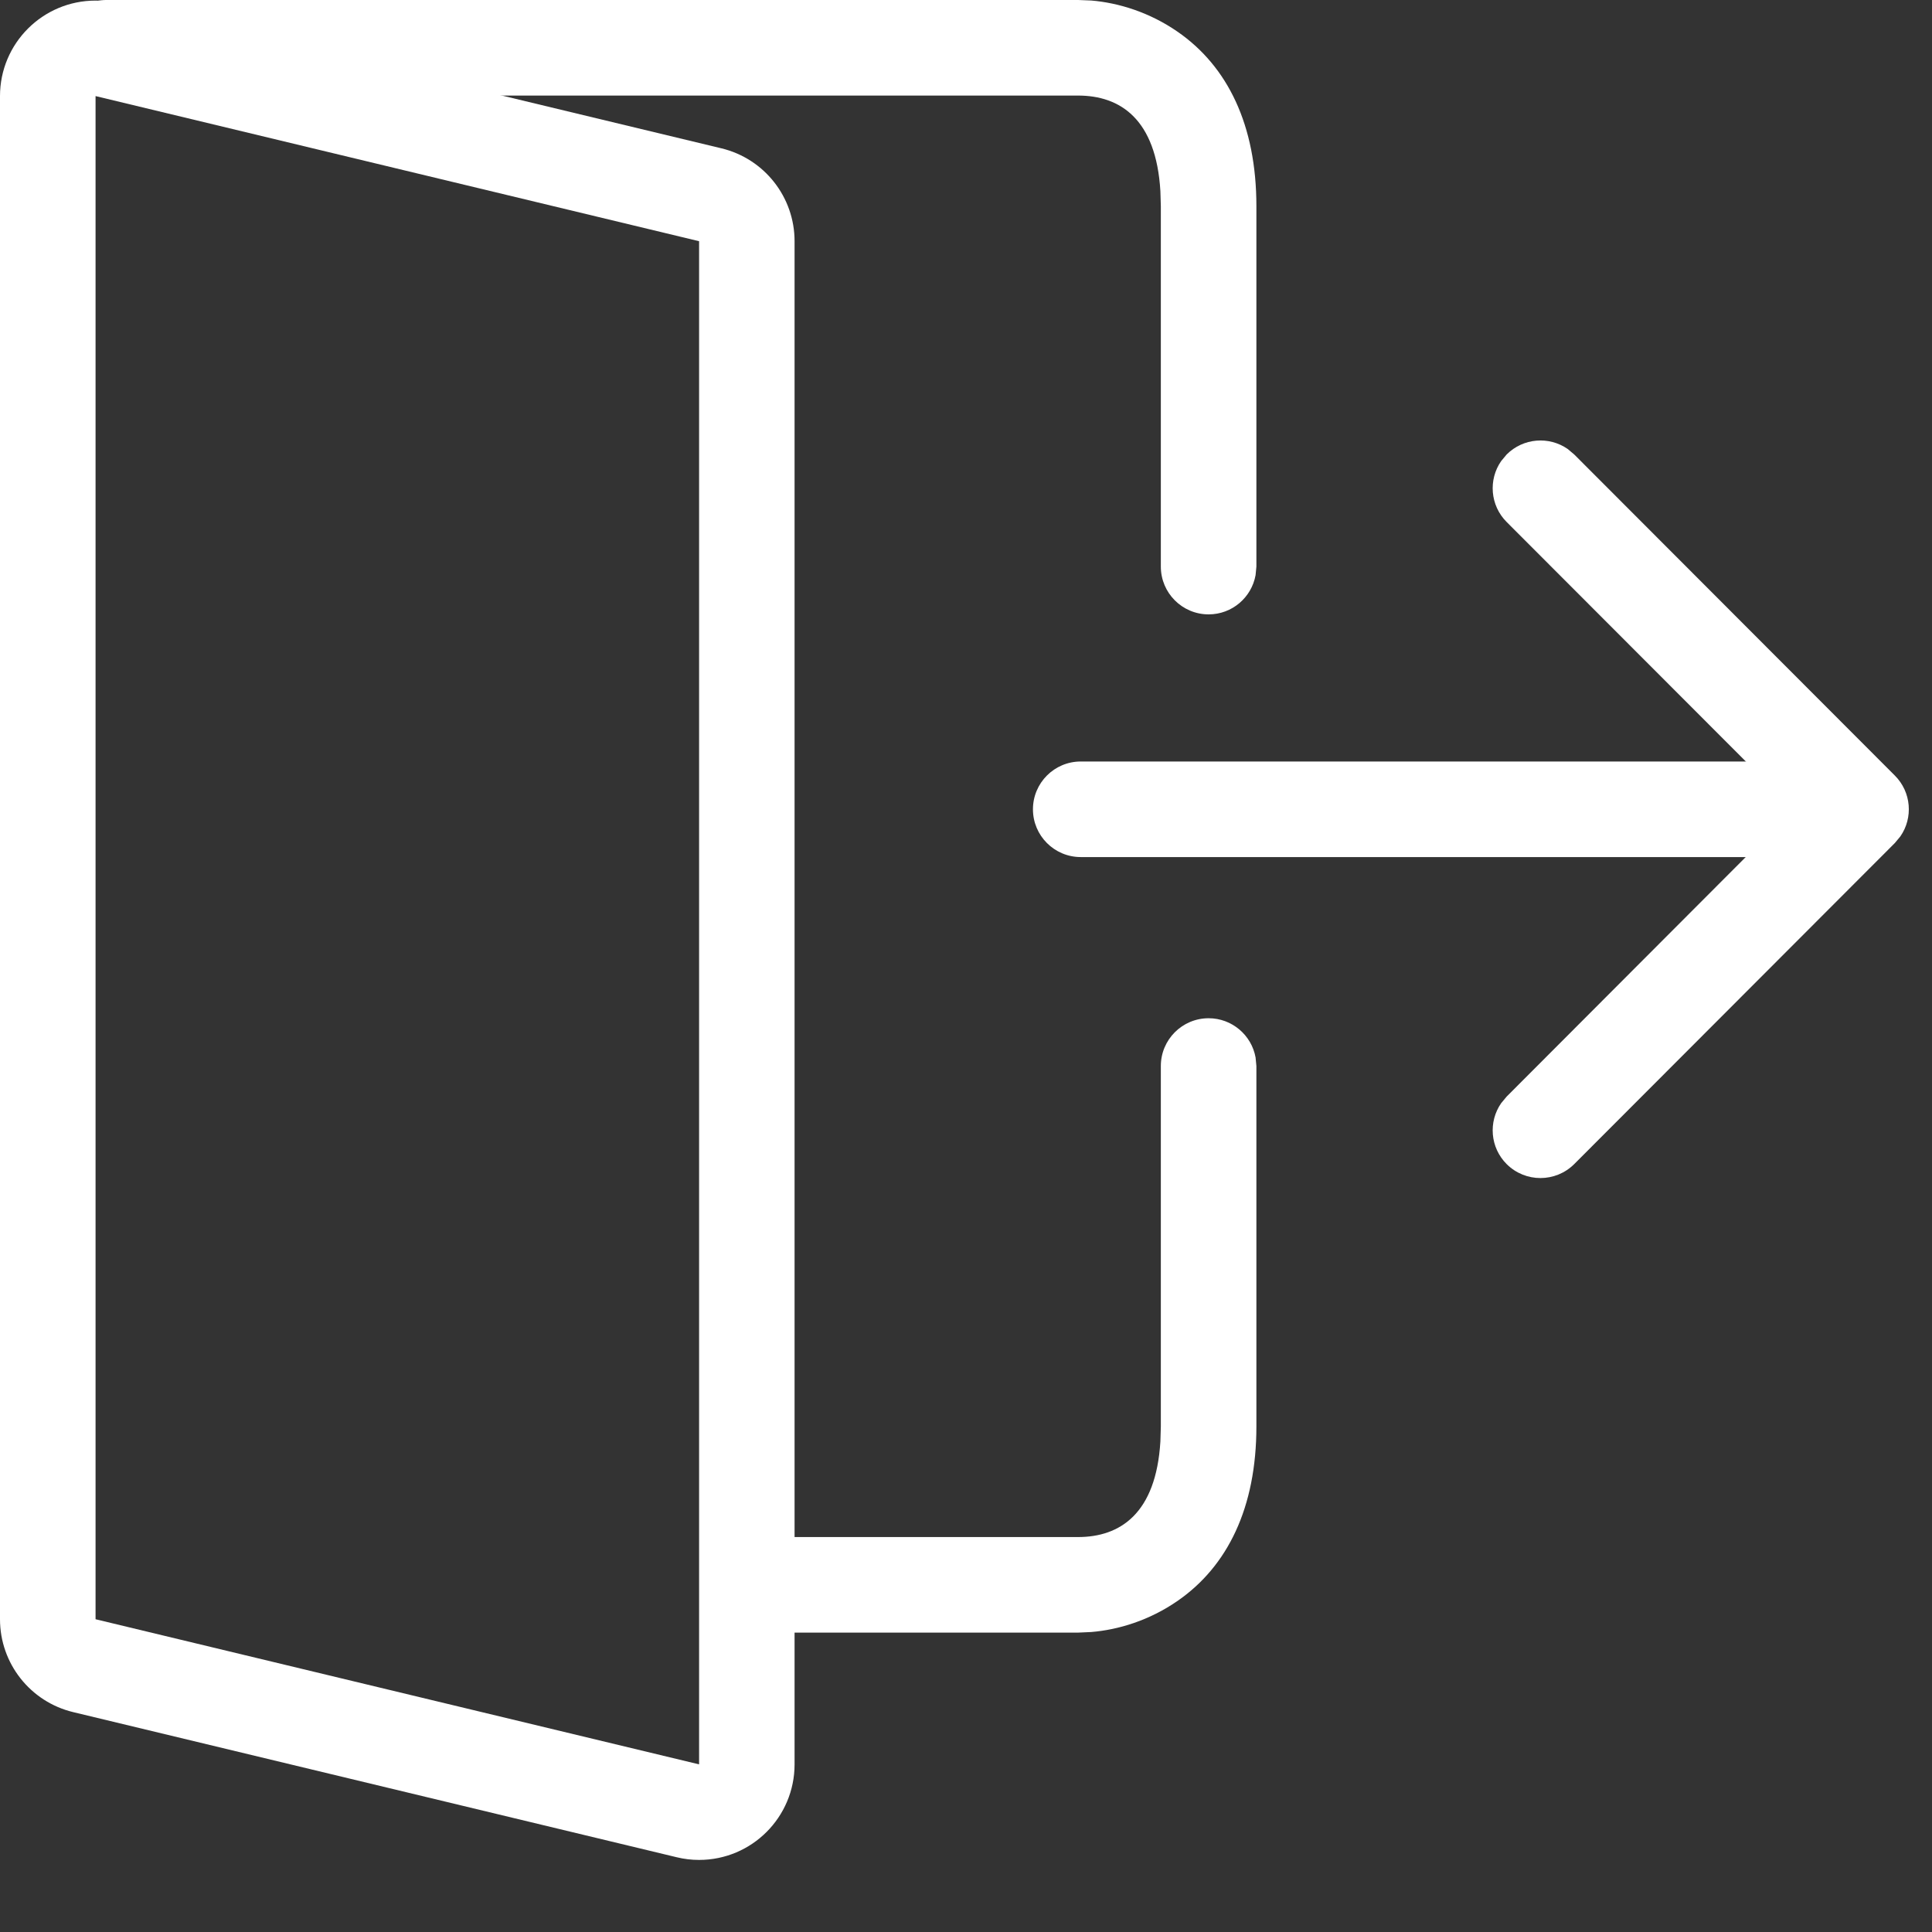 <svg width="26" height="26" viewBox="0 0 26 26" fill="none" xmlns="http://www.w3.org/2000/svg">
<rect x="0" y="0" width="26" height="26" fill="#333333" stroke="none"/>
<path d="M20.276 6.116C20.5 5.893 20.846 5.868 21.097 6.042L21.186 6.117L25.5 10.437C25.723 10.66 25.748 11.006 25.574 11.256L25.5 11.345L21.186 15.665C20.935 15.916 20.528 15.917 20.276 15.666C20.053 15.443 20.028 15.097 20.202 14.846L20.276 14.757L24.136 10.89L20.276 7.025C20.053 6.802 20.028 6.455 20.202 6.205L20.276 6.116Z" fill="white"/>
<path d="M14.544 10.248H24.187C24.542 10.248 24.83 10.536 24.83 10.891C24.83 11.246 24.542 11.534 24.187 11.534H14.544C14.189 11.534 13.901 11.246 13.901 10.891C13.901 10.536 14.189 10.248 14.544 10.248Z" fill="white"/>
<path fill-rule="evenodd" clip-rule="evenodd" d="M1.586 0.043C1.488 0.02 1.387 0.008 1.286 0.008C0.576 0.008 0 0.583 0 1.293V21.791C0 22.385 0.407 22.902 0.985 23.041L9.107 24.994C9.205 25.018 9.306 25.03 9.408 25.03C10.118 25.03 10.693 24.454 10.693 23.744V3.246C10.693 2.652 10.286 2.135 9.708 1.996L1.586 0.043ZM1.286 21.791V1.293L9.408 3.246V23.744L1.286 21.791Z" fill="white"/>
<path d="M16.265 13.703C16.58 13.703 16.843 13.931 16.897 14.231L16.908 14.346V19.196C16.908 20.29 16.52 21.078 15.849 21.543C15.468 21.807 15.051 21.933 14.685 21.963L14.507 21.971H10.061C9.706 21.971 9.418 21.683 9.418 21.328C9.418 21.013 9.645 20.75 9.945 20.696L10.061 20.685H14.507C15.071 20.685 15.557 20.373 15.616 19.399L15.622 19.196V14.346C15.622 13.991 15.91 13.703 16.265 13.703Z" fill="white"/>
<path d="M16.265 8.268C16.581 8.268 16.843 8.04 16.897 7.74L16.908 7.625V2.775C16.908 1.681 16.52 0.893 15.849 0.428C15.468 0.164 15.052 0.038 14.686 0.007L14.507 -6.77109e-05L1.433 -6.77109e-05C1.078 -6.77109e-05 0.79 0.288 0.79 0.643C0.79 0.958 1.017 1.221 1.317 1.275L1.433 1.286L14.507 1.286C15.072 1.286 15.558 1.598 15.616 2.572L15.622 2.775V7.625C15.622 7.98 15.91 8.268 16.265 8.268Z" fill="white"/>
</svg>
